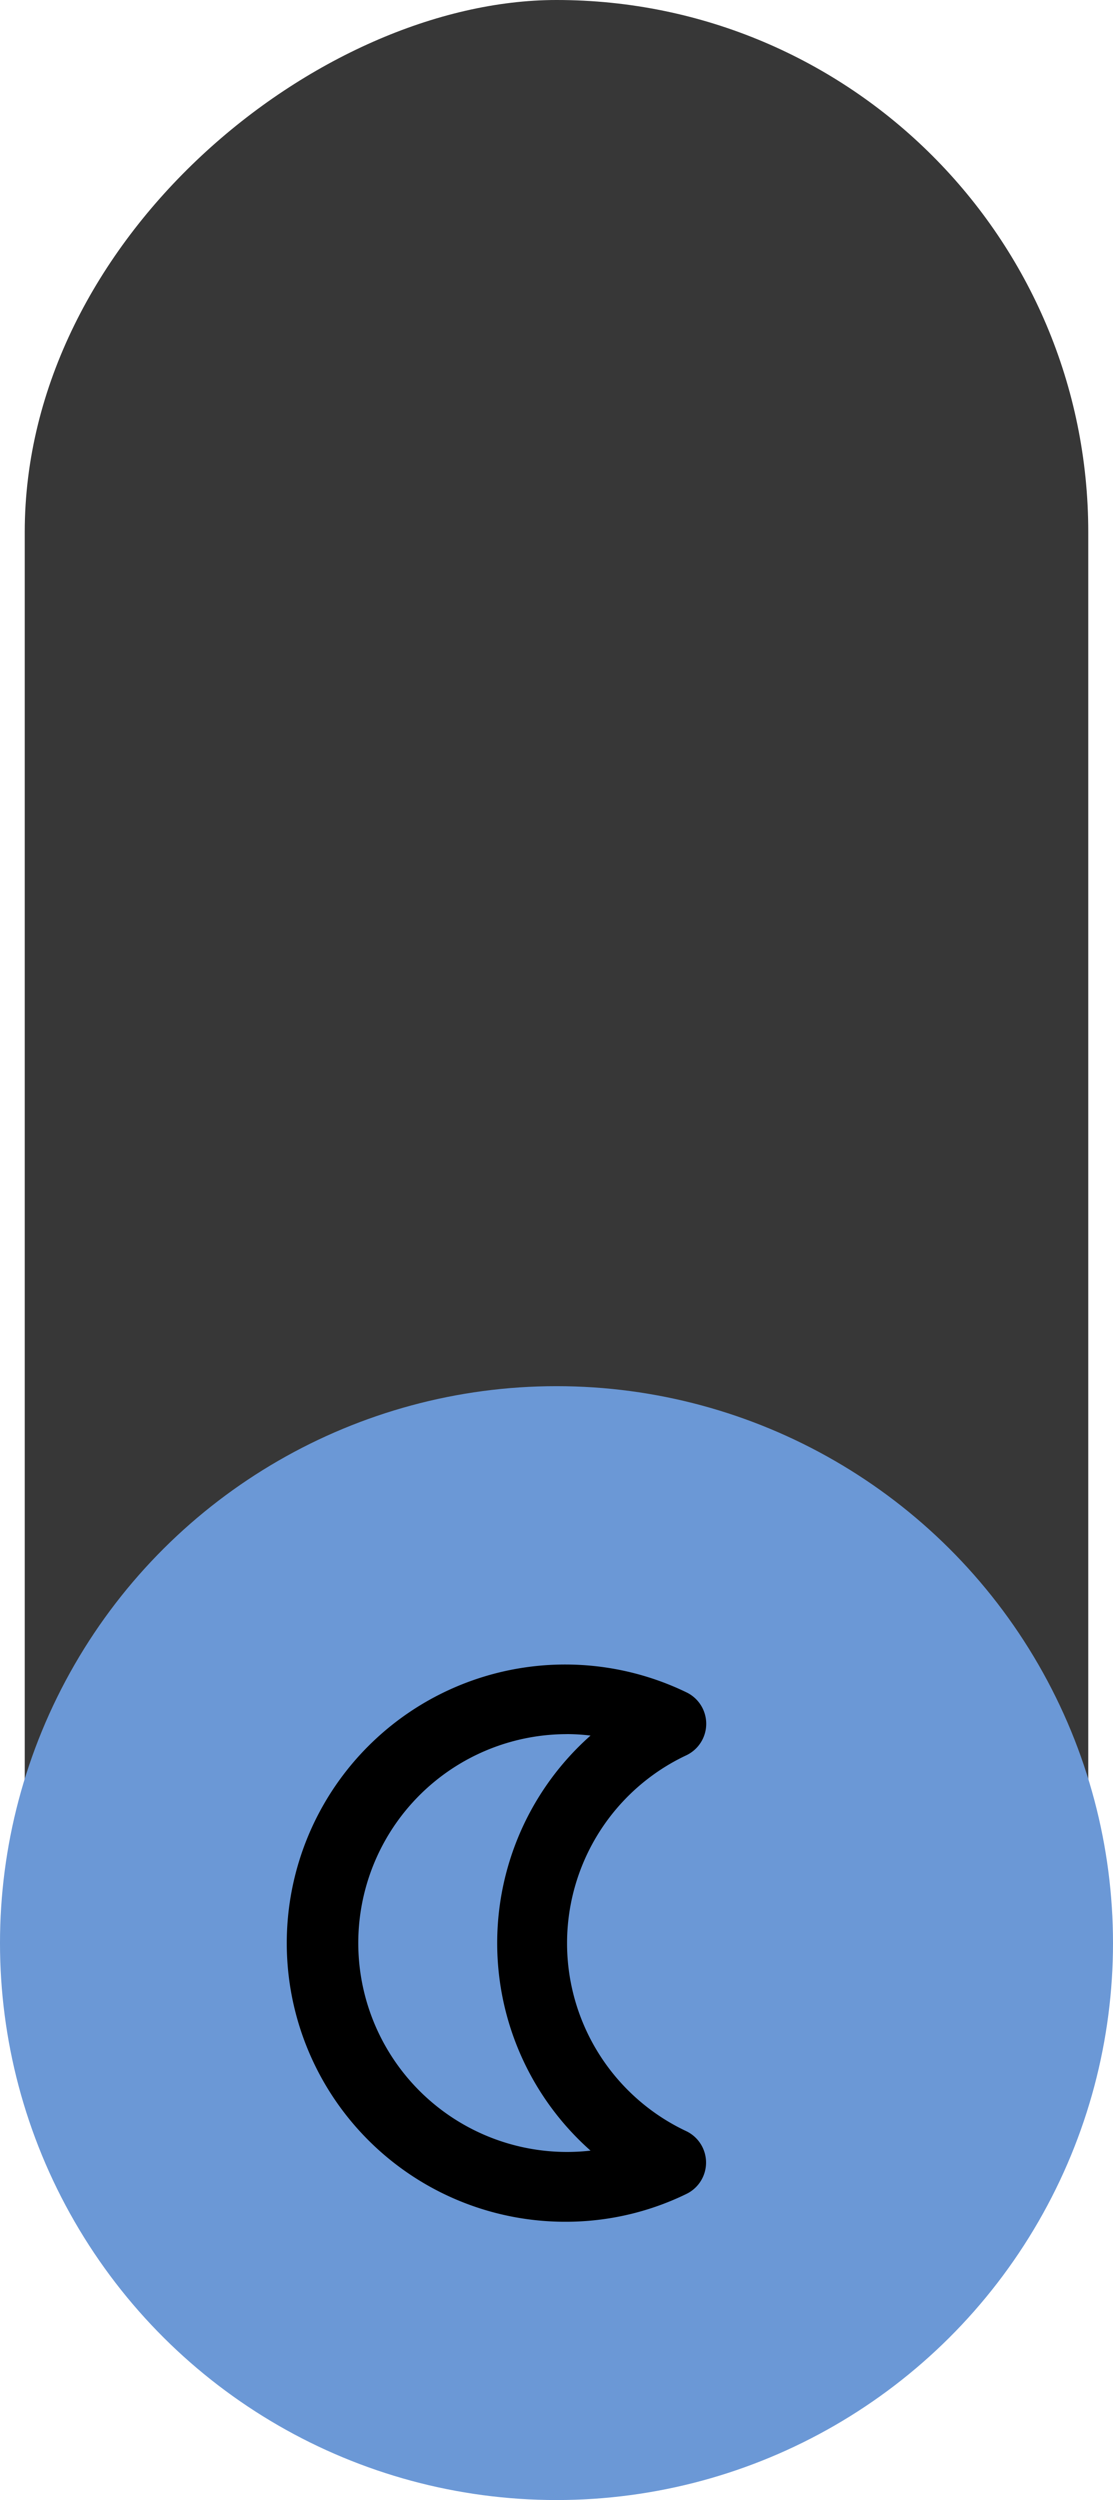 <svg xmlns="http://www.w3.org/2000/svg" width="45" height="101" viewBox="0 0 45 101"><g transform="translate(7209 -4164) rotate(90)"><rect width="98" height="43" rx="21.5" transform="translate(4164 7165)" fill="#373737"/><g transform="translate(4035 6226)"><circle cx="22.5" cy="22.5" r="22.5" transform="translate(185 938)" fill="#6b98d6"/><path d="M29.7,28.465a11.256,11.256,0,1,1-11.71-18.54,1.409,1.409,0,0,1,1.8,1.8A8.389,8.389,0,0,0,30.525,22.464a1.407,1.407,0,0,1,1.794,1.8A11.113,11.113,0,0,1,29.7,28.465ZM15.77,14.536A8.44,8.44,0,1,0,28.345,25.757,11.2,11.2,0,0,1,16.488,13.9a7.919,7.919,0,0,0-.718.634Z" transform="translate(177.628 960.954) rotate(-45)"/></g></g></svg>